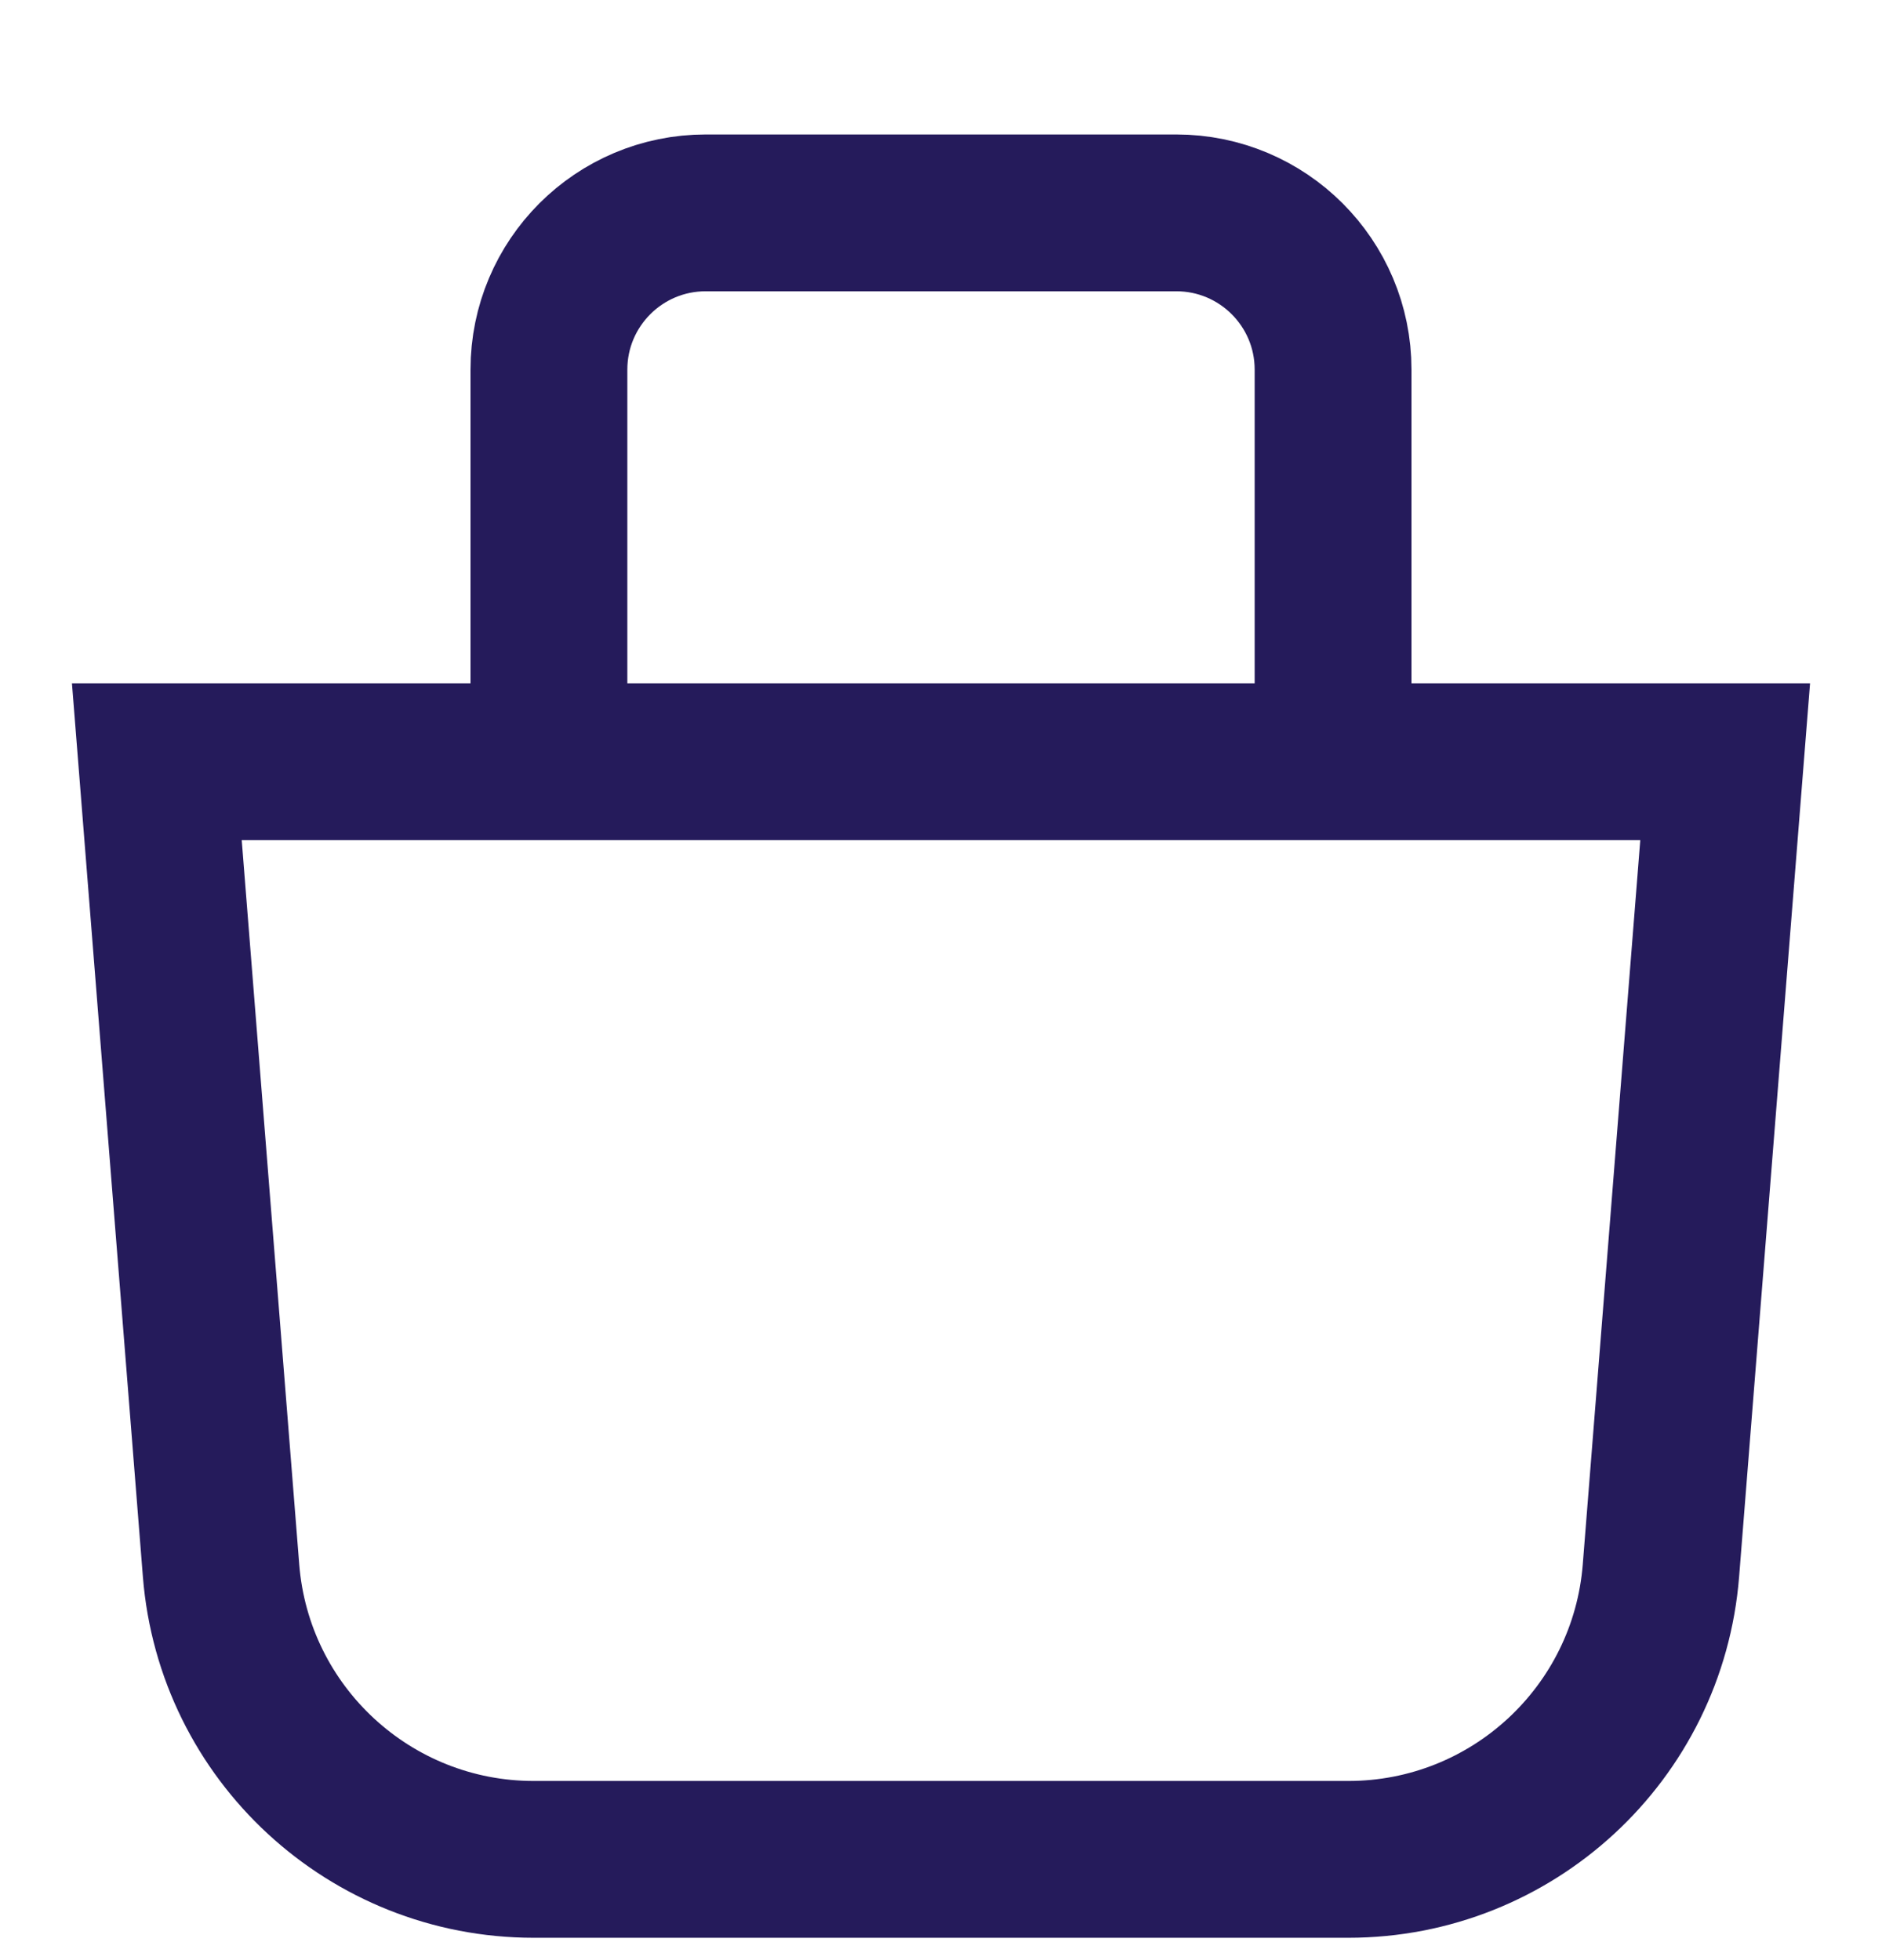<svg width="24" height="25" viewBox="0 0 24 25" fill="none" xmlns="http://www.w3.org/2000/svg">
<path d="M2.819 20.031L2 9.715H22L21.181 20.031C21.016 22.111 19.28 23.715 17.194 23.715H6.806C4.72 23.715 2.984 22.111 2.819 20.031Z" stroke="#251B5B" stroke-width="2"/>
<path d="M7 9.715V4.715C7 3.61 7.895 2.715 9 2.715H15C16.105 2.715 17 3.61 17 4.715V9.715" stroke="#251B5B" stroke-width="2"/>
</svg>
